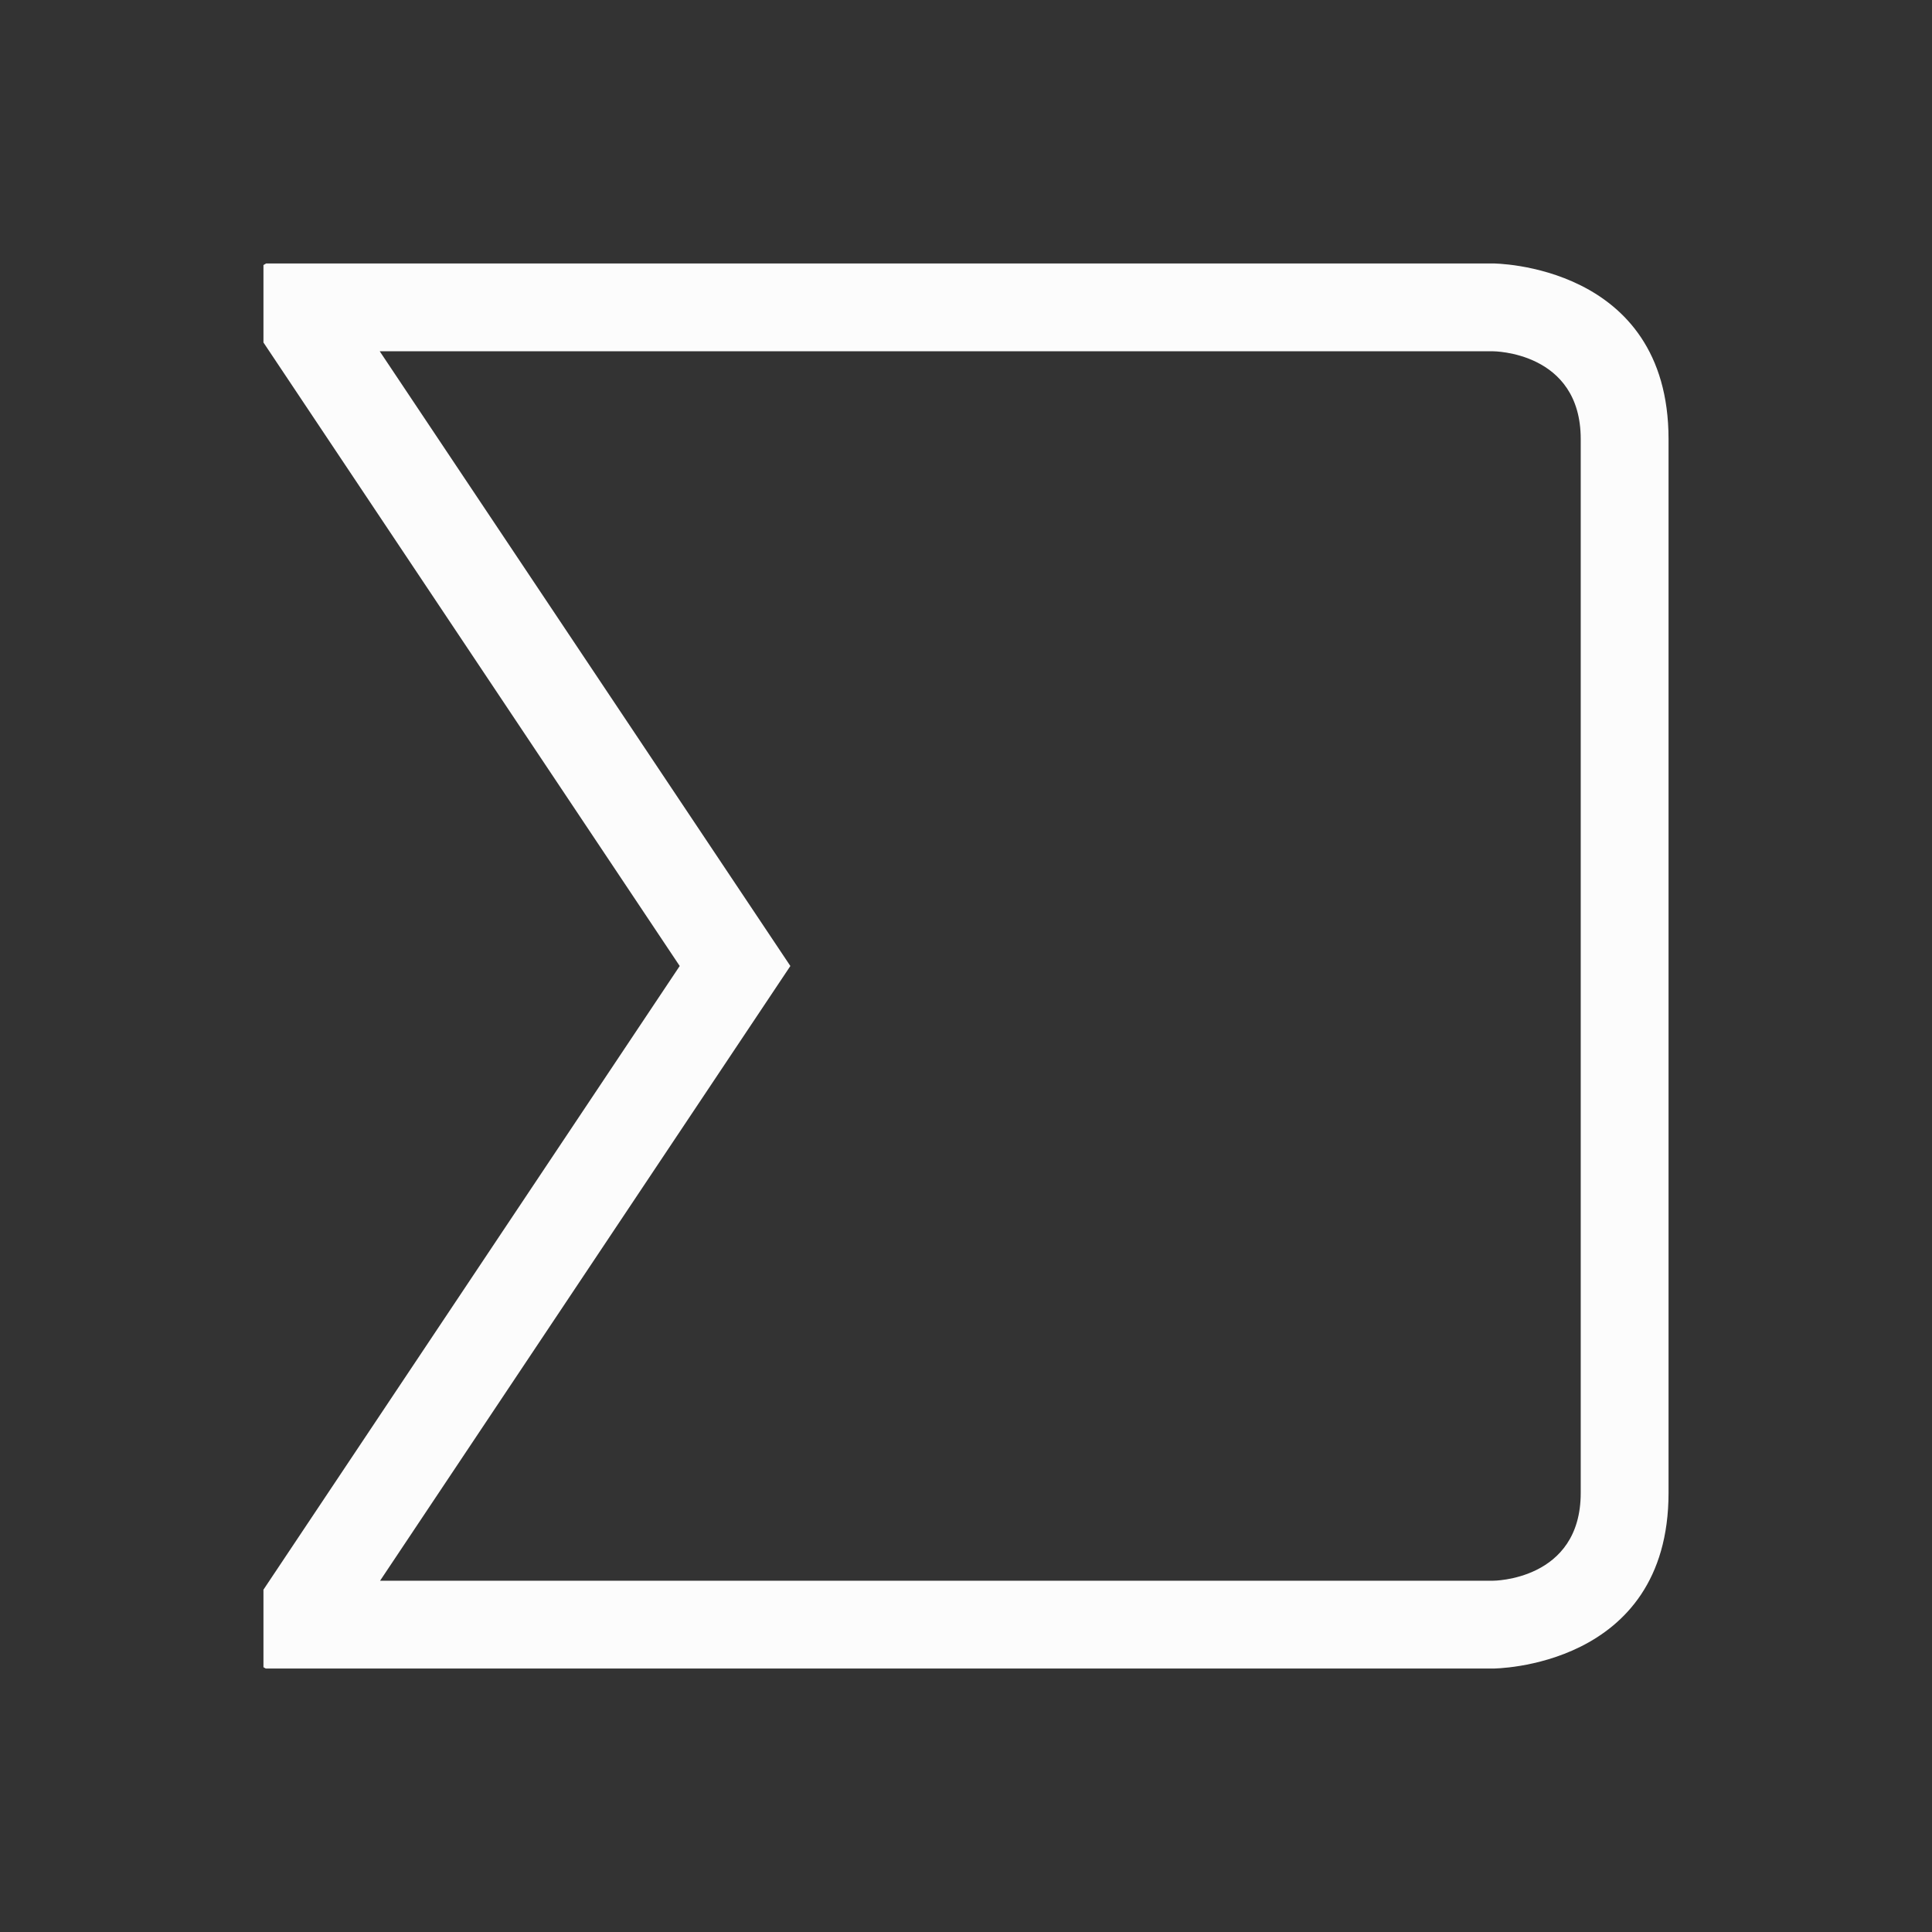 <svg xmlns="http://www.w3.org/2000/svg" viewBox="0 0 22 22">
  <rect x="0" y="0" width="22" height="22" fill="#333333" stroke="none"/>
  <defs id="defs3051">
<style type="text/css" id="current-color-scheme">.ColorScheme-Text {color:#fcfcfc;}</style>
  </defs>
 <path 
     style="fill:currentColor;fill-opacity:1;stroke:none" 
     d="M 3.031,3 3,3.018 V 3.9 L 7.74,11 3,18.102 v 0.883 L 3.027,19 H 3.301 3.66 17 c 0,0 2,0 2,-2 C 19,15 19,7 19,5 19,3 17,3 17,3 H 8.301 3.656 Z M 4.324,4 H 8.301 17 c 0,0 1,0 1,1 0,1 0,11 0,12 0,1 -1,1 -1,1 H 4.328 L 9,11 Z" transform="matrix(1 0 0 1 0 0)"
	 class="ColorScheme-Text"
     />
</svg>
